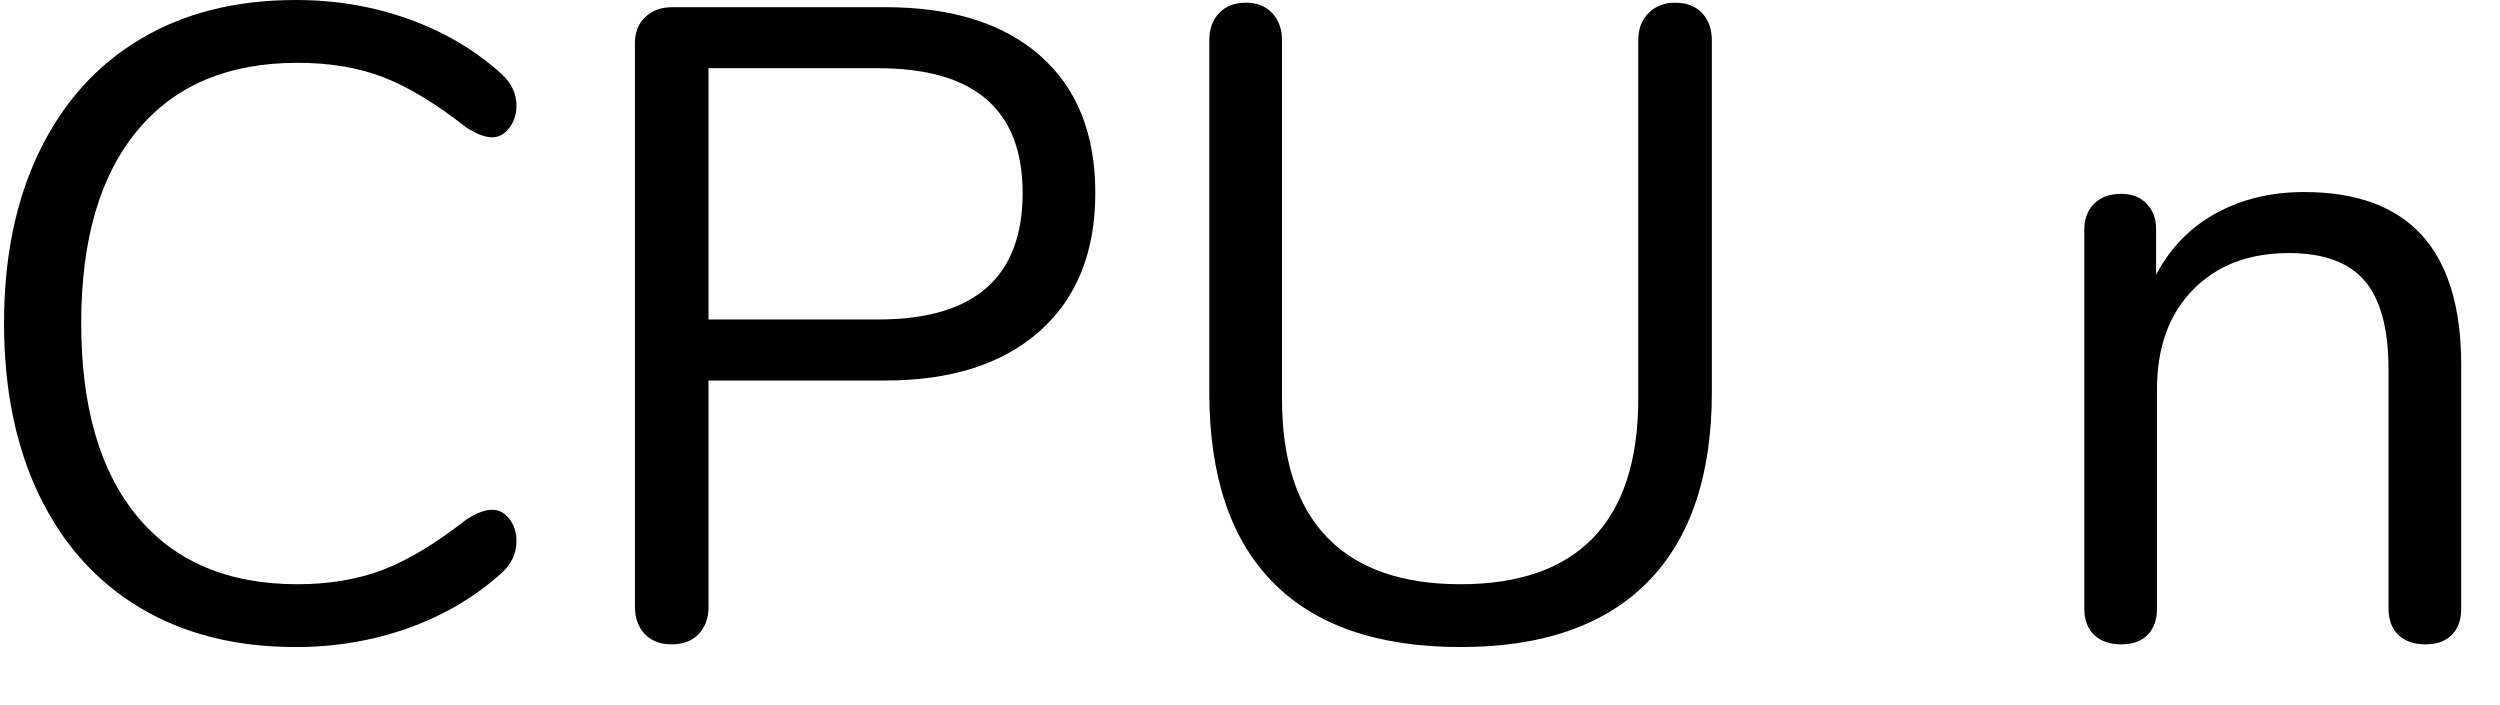 <?xml version="1.0" encoding="UTF-8" standalone="no"?><!DOCTYPE svg PUBLIC "-//W3C//DTD SVG 1.1//EN" "http://www.w3.org/Graphics/SVG/1.1/DTD/svg11.dtd"><svg width="39px" height="11px" version="1.1" xmlns="http://www.w3.org/2000/svg" xmlns:xlink="http://www.w3.org/1999/xlink" xml:space="preserve" xmlns:serif="http://www.serif.com/" style="fill-rule:evenodd;clip-rule:evenodd;stroke-linejoin:round;stroke-miterlimit:1.414;"><g transform="matrix(1,0,0,1,-926,-32)"><g transform="matrix(1,0,0,1,13.444,-227.968)"><path d="M914.747,269.453C914.065,269.047 913.54,268.463 913.172,267.703C912.803,266.942 912.619,266.044 912.619,265.008C912.619,263.981 912.803,263.087 913.172,262.327C913.54,261.566 914.065,260.983 914.747,260.577C915.428,260.171 916.235,259.968 917.169,259.968C917.794,259.968 918.384,260.068 918.94,260.269C919.495,260.469 919.978,260.756 920.389,261.13C920.538,261.27 920.613,261.433 920.613,261.62C920.613,261.75 920.575,261.865 920.501,261.963C920.426,262.061 920.337,262.11 920.235,262.11C920.123,262.11 919.987,262.058 919.829,261.956C919.353,261.582 918.921,261.321 918.534,261.172C918.146,261.022 917.701,260.948 917.197,260.948C916.114,260.948 915.281,261.3 914.698,262.005C914.114,262.709 913.823,263.71 913.823,265.008C913.823,266.314 914.114,267.32 914.698,268.025C915.281,268.729 916.114,269.082 917.197,269.082C917.691,269.082 918.135,269.007 918.527,268.858C918.919,268.708 919.353,268.447 919.829,268.074C919.987,267.971 920.123,267.92 920.235,267.92C920.337,267.92 920.426,267.966 920.501,268.06C920.575,268.153 920.613,268.27 920.613,268.41C920.613,268.596 920.538,268.76 920.389,268.9C919.978,269.273 919.495,269.56 918.94,269.761C918.384,269.961 917.794,270.062 917.169,270.062C916.235,270.062 915.428,269.859 914.747,269.453Z" style="fill-rule:nonzero;"/><path d="M922.615,269.859C922.512,269.751 922.461,269.609 922.461,269.432L922.461,260.64C922.461,260.472 922.514,260.336 922.622,260.234C922.729,260.131 922.871,260.08 923.049,260.08L926.367,260.08C927.403,260.08 928.208,260.332 928.782,260.836C929.356,261.34 929.643,262.054 929.643,262.978C929.643,263.902 929.353,264.62 928.775,265.134C928.196,265.647 927.393,265.904 926.367,265.904L923.609,265.904L923.609,269.432C923.609,269.609 923.557,269.751 923.455,269.859C923.352,269.966 923.212,270.02 923.035,270.02C922.857,270.02 922.717,269.966 922.615,269.859ZM926.255,264.952C927.757,264.952 928.509,264.294 928.509,262.978C928.509,261.68 927.757,261.032 926.255,261.032L923.609,261.032L923.609,264.952L926.255,264.952Z" style="fill-rule:nonzero;"/><path d="M932.415,269.054C931.752,268.382 931.421,267.392 931.421,266.086L931.421,260.598C931.421,260.42 931.472,260.278 931.575,260.171C931.677,260.063 931.817,260.01 931.995,260.01C932.163,260.01 932.298,260.063 932.401,260.171C932.503,260.278 932.555,260.42 932.555,260.598L932.555,266.184C932.555,267.145 932.79,267.868 933.262,268.354C933.733,268.839 934.426,269.082 935.341,269.082C936.255,269.082 936.946,268.839 937.413,268.354C937.879,267.868 938.113,267.145 938.113,266.184L938.113,260.598C938.113,260.42 938.166,260.278 938.274,260.171C938.381,260.063 938.519,260.01 938.687,260.01C938.864,260.01 939.004,260.063 939.107,260.171C939.209,260.278 939.261,260.42 939.261,260.598L939.261,266.086C939.261,267.383 938.927,268.37 938.26,269.047C937.592,269.723 936.619,270.062 935.341,270.062C934.053,270.062 933.077,269.726 932.415,269.054Z" style="fill-rule:nonzero;"/><path d="M950.951,265.666L950.951,269.46C950.951,269.637 950.902,269.775 950.804,269.873C950.706,269.971 950.568,270.02 950.391,270.02C950.213,270.02 950.073,269.971 949.971,269.873C949.868,269.775 949.817,269.637 949.817,269.46L949.817,265.736C949.817,265.101 949.693,264.639 949.446,264.35C949.198,264.06 948.804,263.916 948.263,263.916C947.637,263.916 947.138,264.107 946.765,264.49C946.391,264.872 946.205,265.39 946.205,266.044L946.205,269.46C946.205,269.637 946.156,269.775 946.058,269.873C945.96,269.971 945.822,270.02 945.645,270.02C945.467,270.02 945.327,269.971 945.225,269.873C945.122,269.775 945.071,269.637 945.071,269.46L945.071,263.552C945.071,263.384 945.122,263.248 945.225,263.146C945.327,263.043 945.467,262.992 945.645,262.992C945.813,262.992 945.946,263.043 946.044,263.146C946.142,263.248 946.191,263.379 946.191,263.538L946.191,264.252C946.415,263.832 946.727,263.512 947.129,263.293C947.53,263.073 947.987,262.964 948.501,262.964C950.134,262.964 950.951,263.864 950.951,265.666Z" style="fill-rule:nonzero;"/></g></g></svg>